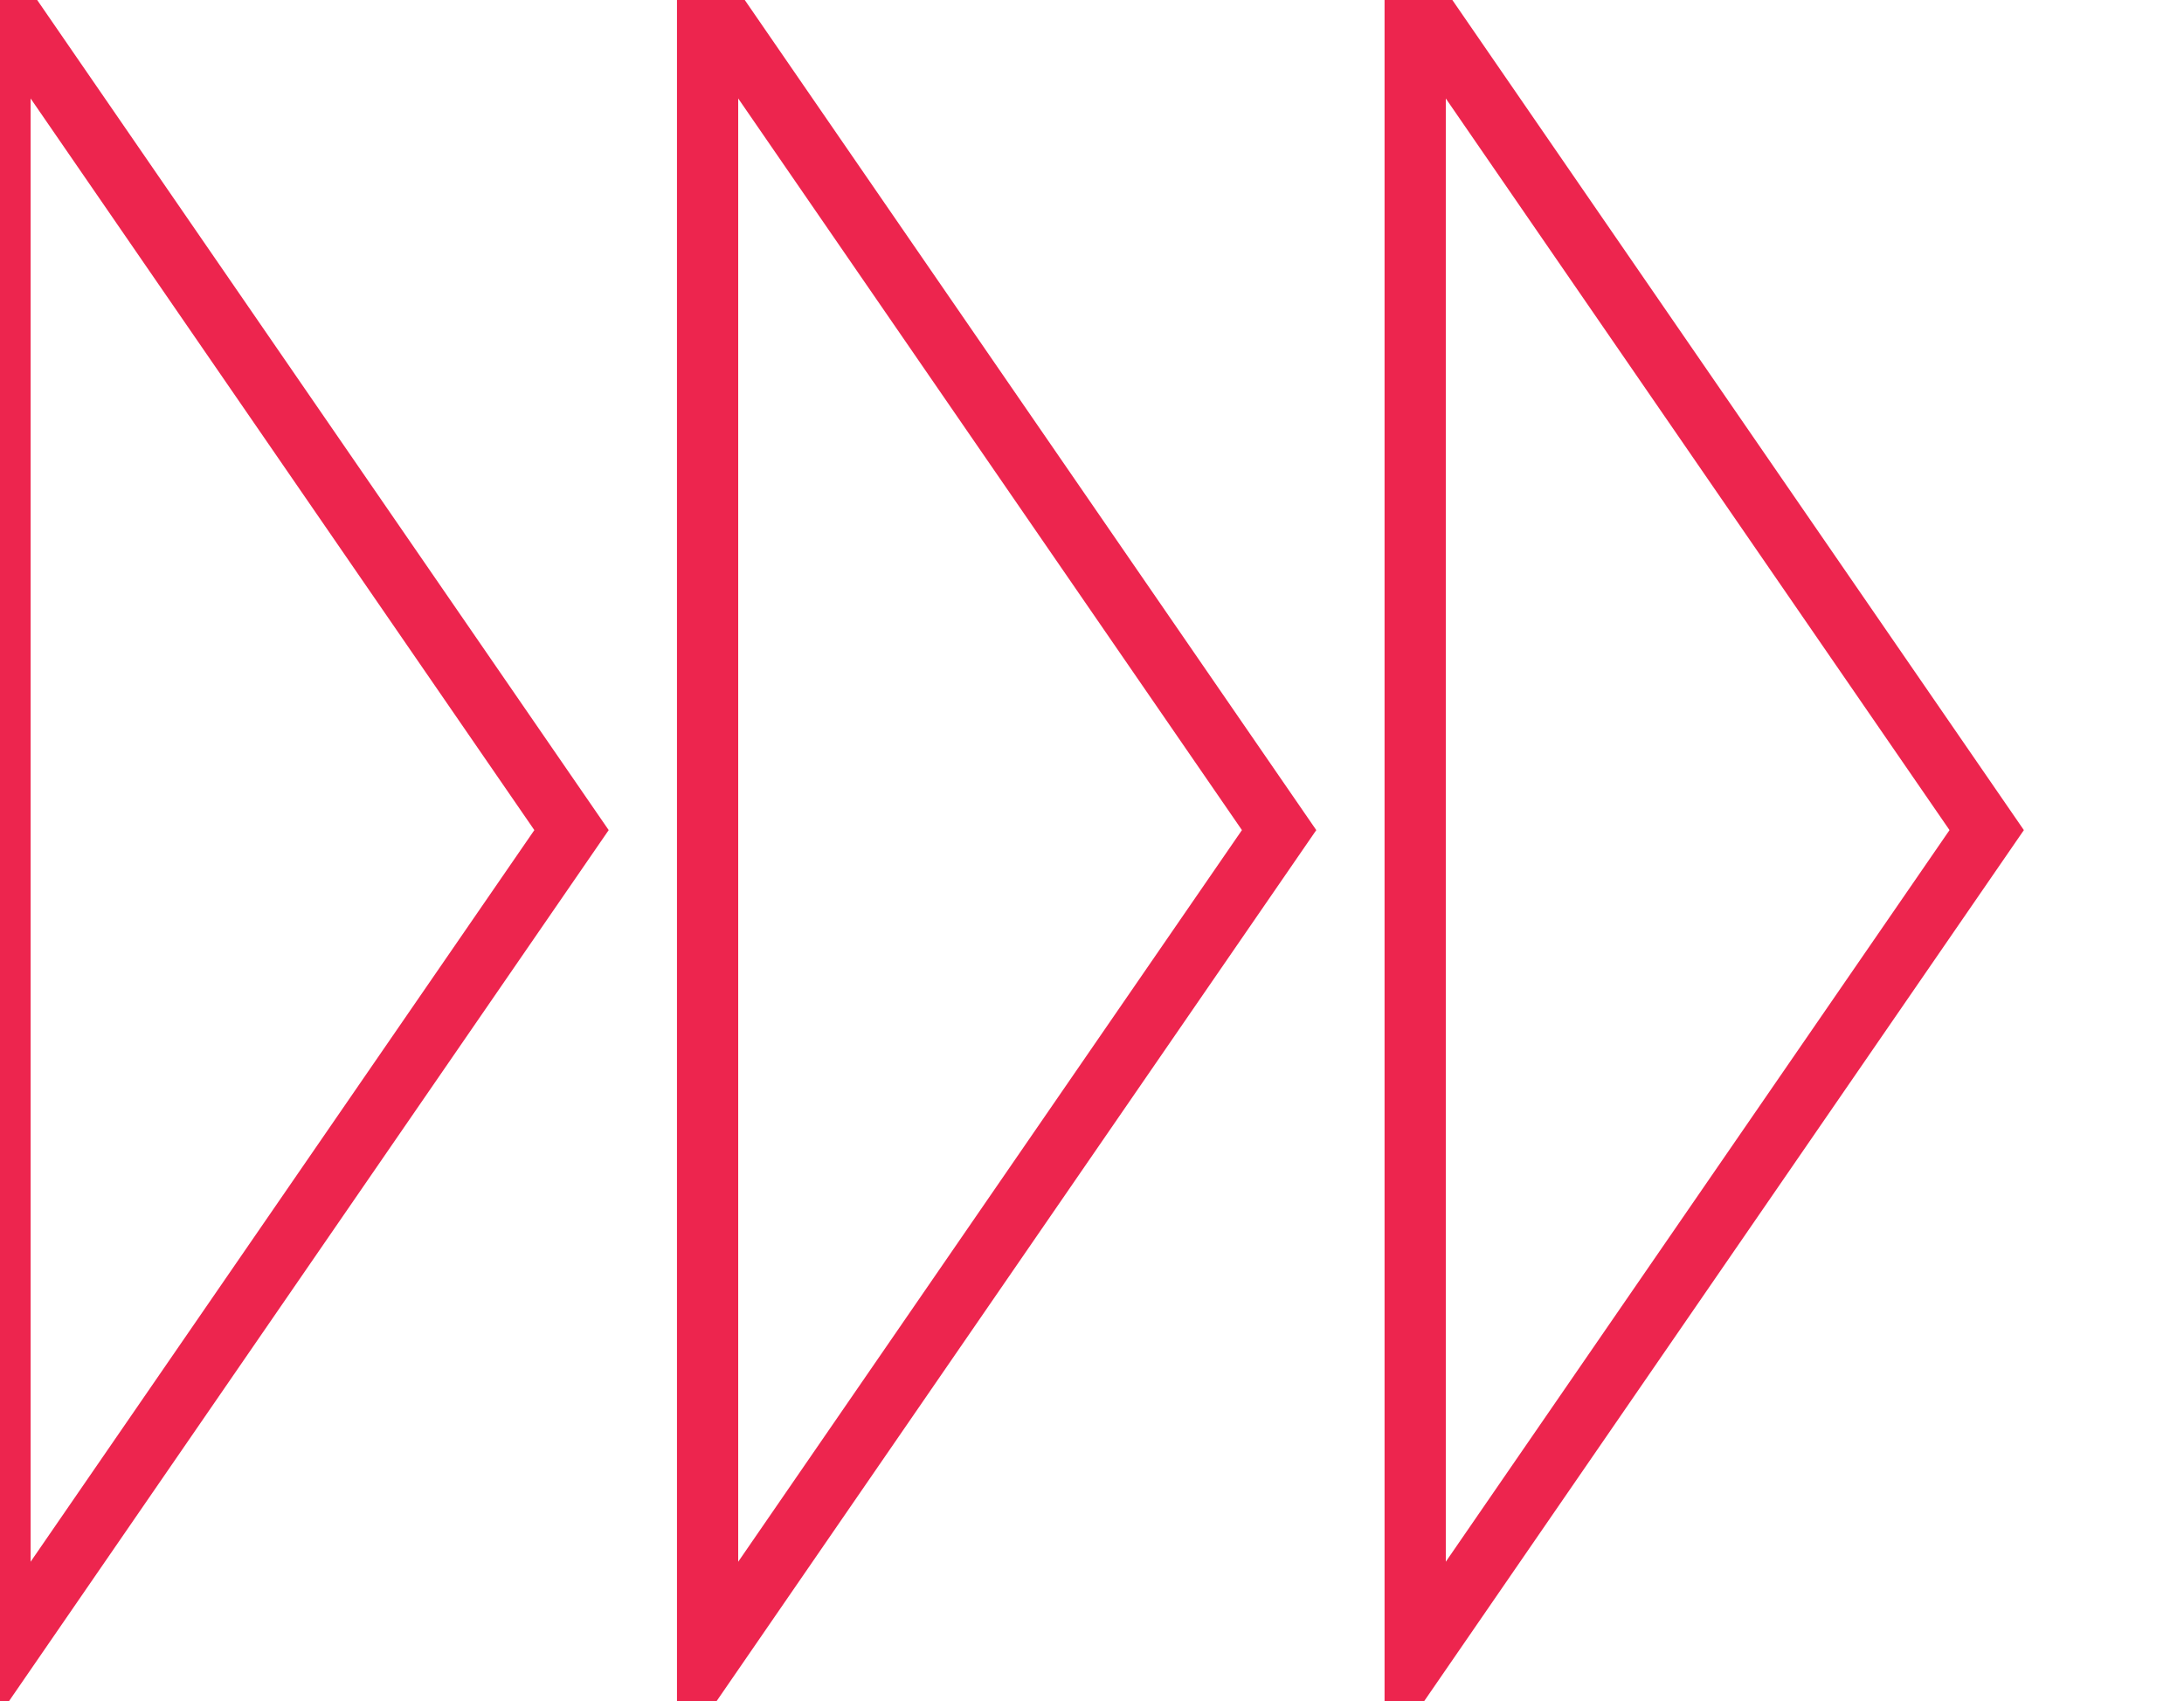 <svg width="321" height="250" xmlns="http://www.w3.org/2000/svg"><g transform="translate(0)"><g style="stroke:#ED254E;stroke-width:9;"><g style="fill:transparent;"><polygon points="
            0,0
            84,122
            0,244
          "></polygon></g></g></g><g transform="translate(104)"><g style="stroke:#ED254E;stroke-width:9;"><g style="fill:transparent;"><polygon points="
            0,0
            84,122
            0,244
          "></polygon></g></g></g><g transform="translate(208)"><g style="stroke:#ED254E;stroke-width:9;"><g style="fill:transparent;"><polygon points="
            0,0
            84,122
            0,244
          "></polygon></g></g></g></svg>